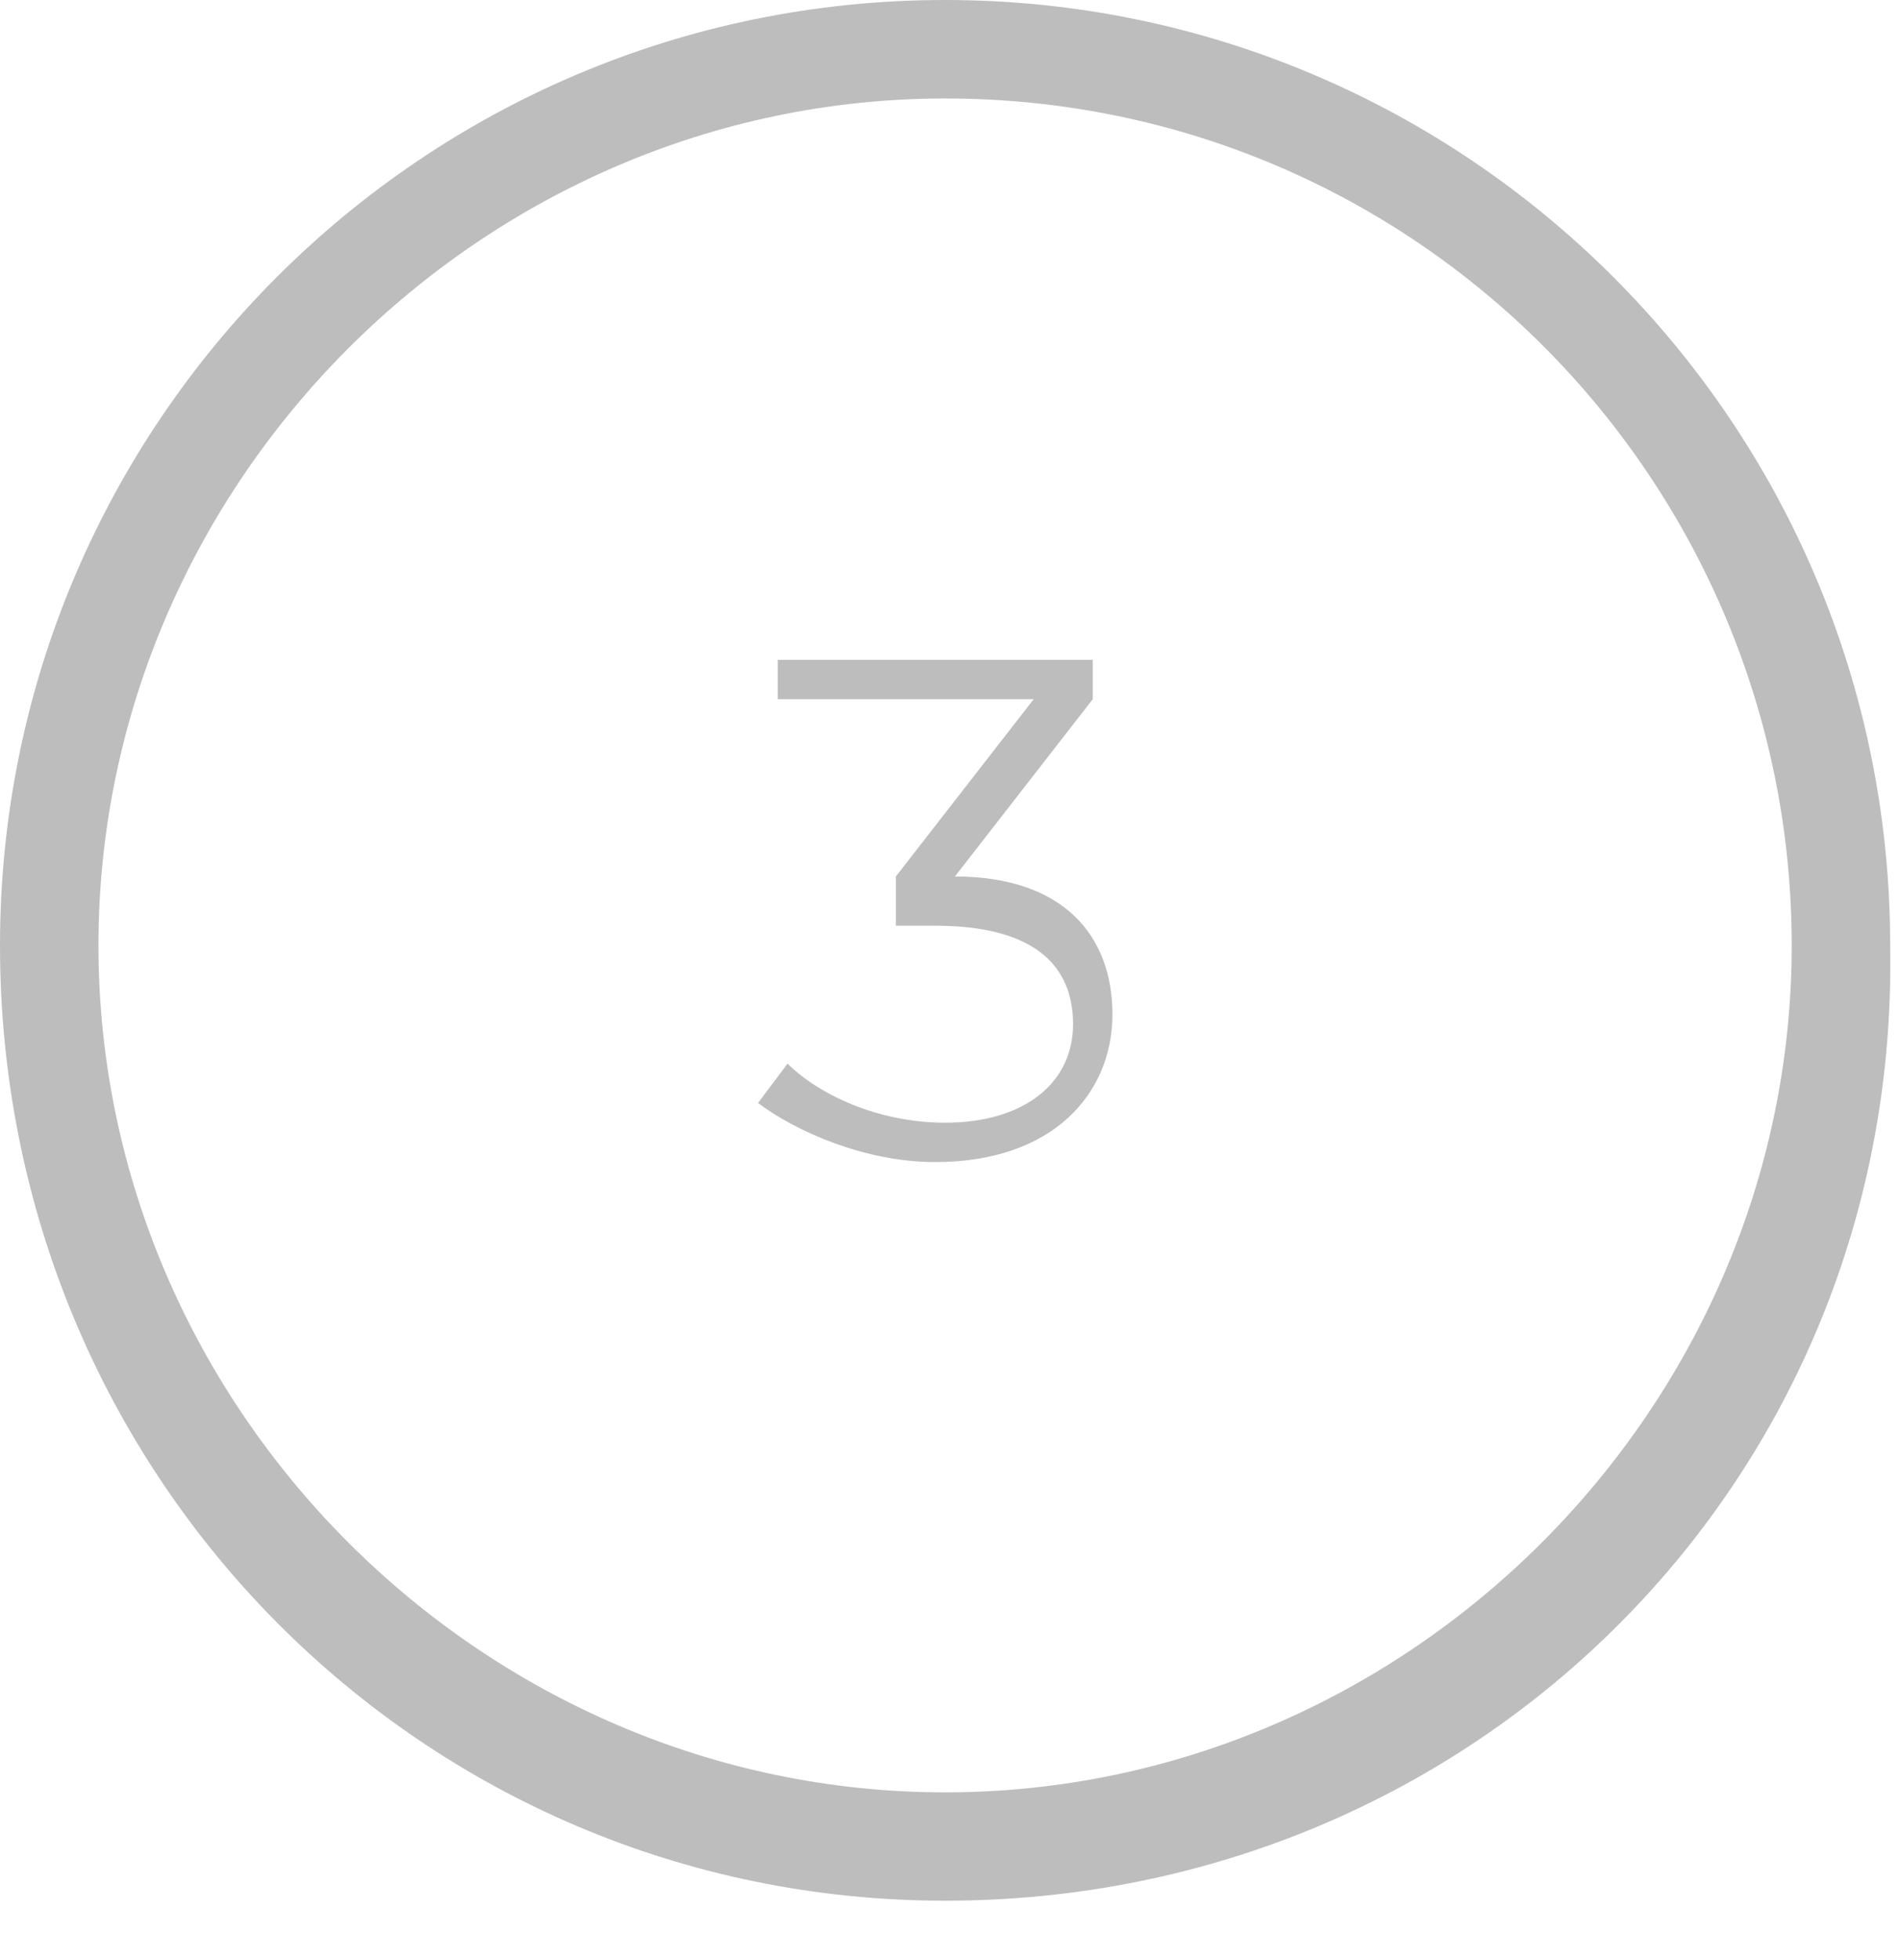<?xml version="1.0" encoding="utf-8"?>
<!-- Generator: Adobe Illustrator 23.0.4, SVG Export Plug-In . SVG Version: 6.00 Build 0)  -->
<svg version="1.1" id="Camada_1" xmlns="http://www.w3.org/2000/svg" xmlns:xlink="http://www.w3.org/1999/xlink" x="0px" y="0px"
	 viewBox="0 0 19.3 19.9" style="enable-background:new 0 0 19.3 19.9;" xml:space="preserve">
<style type="text/css">
	.st0{fill:#BDBDBD;}
</style>
<g>
	<path class="st0" d="M9.6,19.3C4.3,19.3,0,15,0,9.6C0,4.3,4.3,0,9.6,0s9.6,4.3,9.6,9.6C19.3,15,15,19.3,9.6,19.3z M9.6,1
		C4.9,1,1,4.9,1,9.6s3.9,8.6,8.6,8.6s8.6-3.9,8.6-8.6S14.4,1,9.6,1z"/>
</g>
<g>
	<g>
		<path class="st0" d="M11.3,10.3c0,0.8-0.6,1.5-1.8,1.5c-0.7,0-1.4-0.3-1.8-0.6L8,10.8c0.3,0.3,0.9,0.6,1.6,0.6
			c0.8,0,1.3-0.4,1.3-1s-0.4-1-1.4-1H9.1V8.9l1.4-1.8H7.9V6.7h3.2v0.4L9.7,8.9C10.8,8.9,11.3,9.5,11.3,10.3z"/>
	</g>
</g>
</svg>
